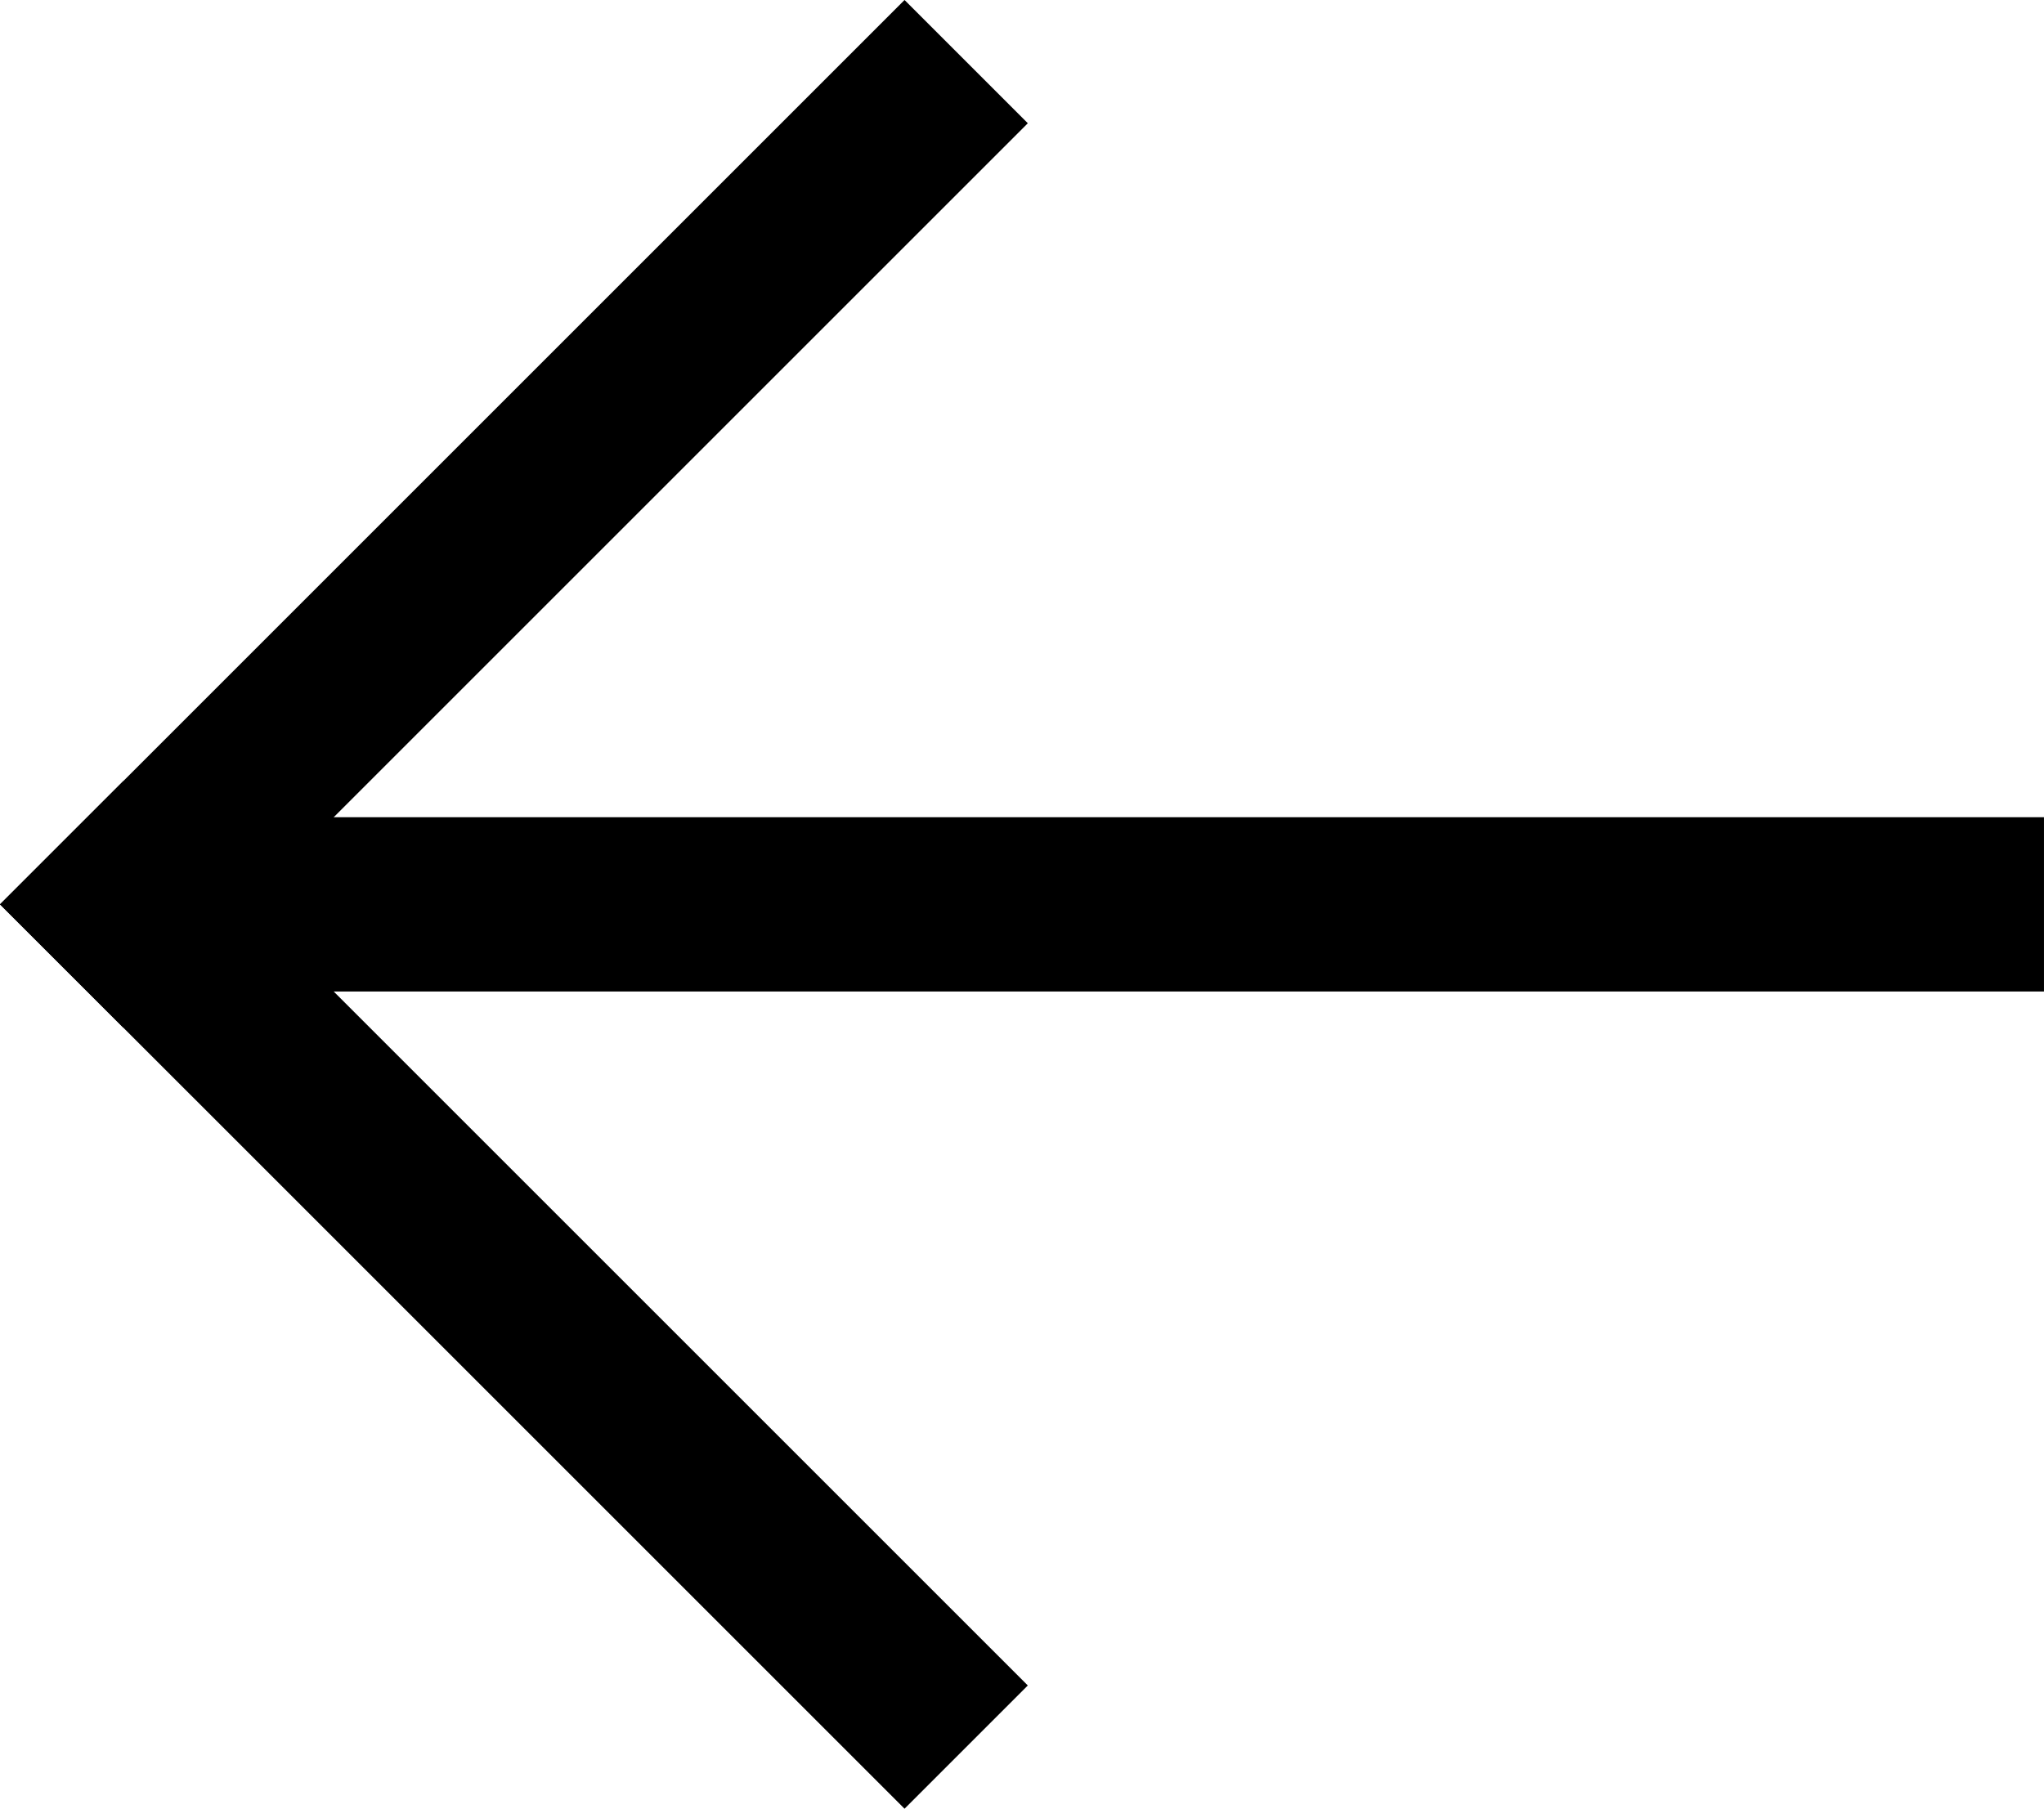 <svg xmlns="http://www.w3.org/2000/svg" width="117.248" height="103.773" viewBox="0 0 117.248 103.773">
  <g id="Group_27717" data-name="Group 27717" transform="translate(7.071 7.071)">
    <line id="Line_8" data-name="Line 8" x1="44.815" y2="44.815" fill="none" stroke="#000" stroke-linecap="square" stroke-width="10"/>
    <line id="Line_41" data-name="Line 41" x1="100.647" transform="translate(4.529 44.815)" fill="none" stroke="#000" stroke-linecap="square" stroke-width="10"/>
    <line id="Line_9" data-name="Line 9" x1="44.815" y1="44.815" transform="translate(0 44.815)" fill="none" stroke="#000" stroke-linecap="square" stroke-width="10"/>
  </g>
</svg>
